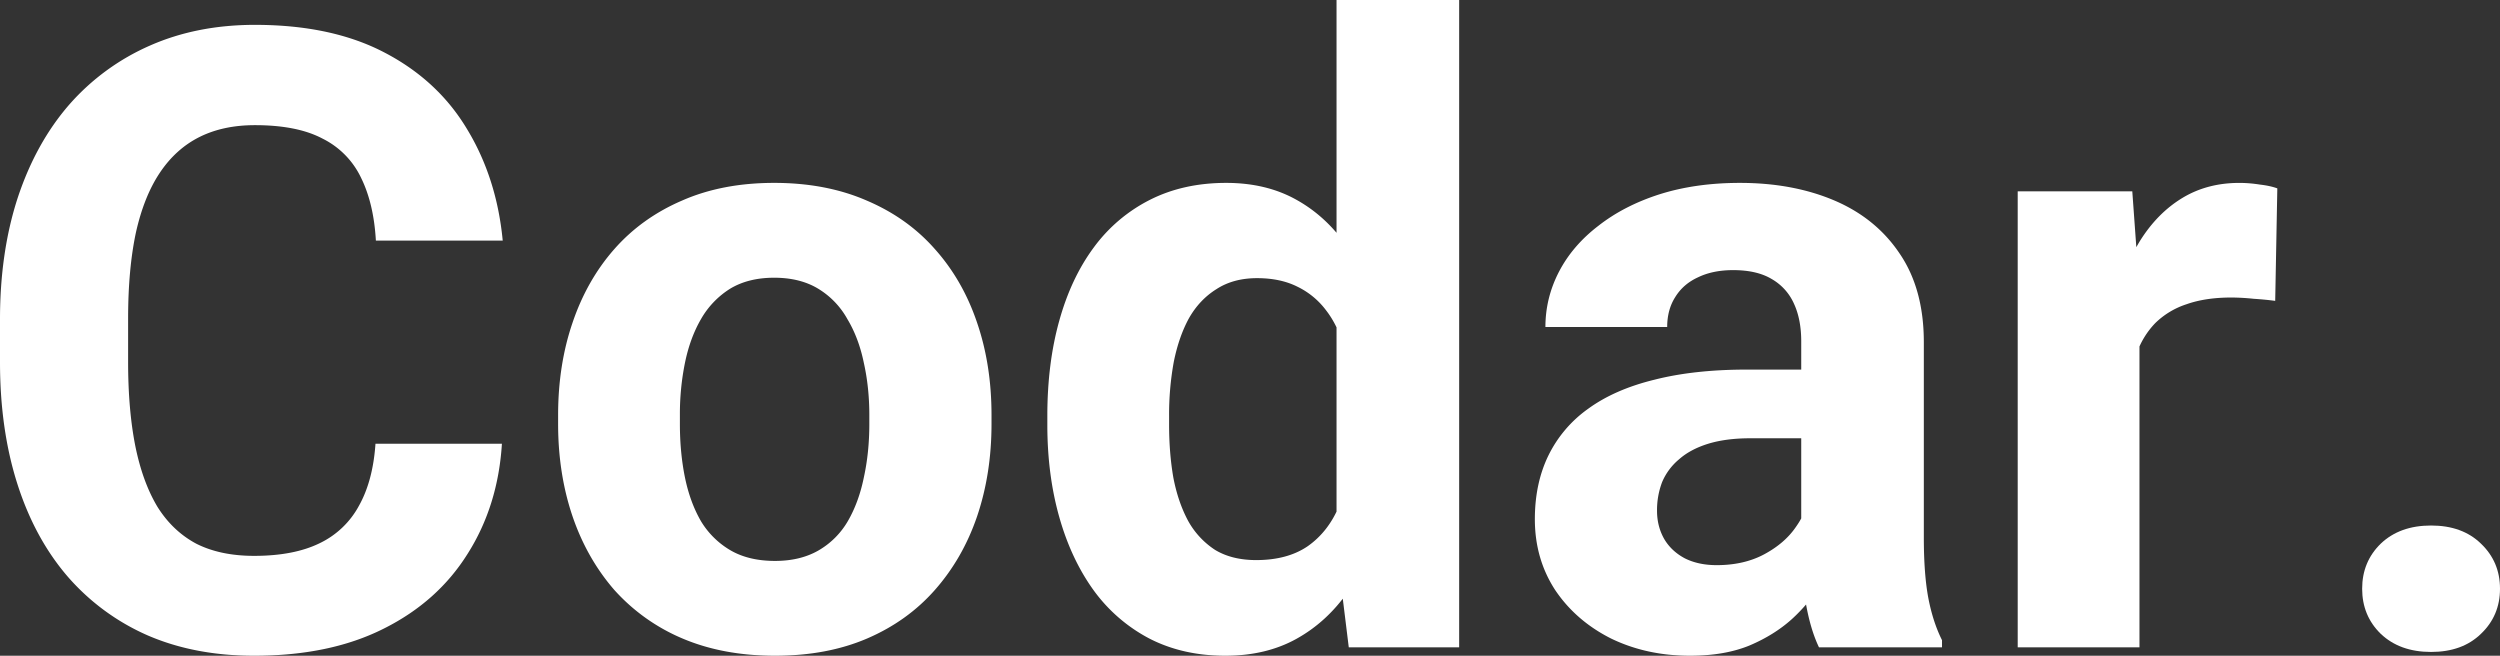 <svg width="122" height="32" fill="none" xmlns="http://www.w3.org/2000/svg"><rect width="100%" height="100%" fill="#333333" stroke="none"/><path d="M18.323 21.655h6.17c-.125 2.016-.682 3.805-1.672 5.368-.977 1.563-2.346 2.783-4.106 3.66C16.968 31.562 14.863 32 12.4 32c-1.926 0-3.652-.329-5.18-.987a11.02 11.02 0 0 1-3.92-2.88C2.228 26.887 1.41 25.379.846 23.61.282 21.841 0 19.86 0 17.666v-2.077c0-2.194.289-4.175.867-5.944.591-1.782 1.43-3.297 2.517-4.545a11.216 11.216 0 0 1 3.941-2.879c1.527-.672 3.233-1.008 5.117-1.008 2.504 0 4.615.453 6.335 1.358 1.733.905 3.074 2.152 4.023 3.743.963 1.59 1.54 3.4 1.733 5.429h-6.19c-.068-1.207-.31-2.228-.722-3.064a4.09 4.09 0 0 0-1.877-1.913c-.826-.439-1.926-.658-3.302-.658-1.032 0-1.933.192-2.703.576-.77.384-1.417.966-1.94 1.748-.522.781-.914 1.768-1.176 2.961-.247 1.18-.371 2.564-.371 4.155v2.118c0 1.55.117 2.913.35 4.092.235 1.166.592 2.153 1.074 2.962.495.795 1.128 1.398 1.898 1.81.784.397 1.726.596 2.827.596 1.293 0 2.359-.206 3.198-.617a4.269 4.269 0 0 0 1.919-1.83c.454-.81.722-1.817.805-3.023ZM27.236 20.689v-.432c0-1.632.234-3.133.702-4.504.468-1.385 1.149-2.584 2.043-3.599.894-1.014 1.994-1.803 3.301-2.365 1.307-.576 2.806-.864 4.498-.864 1.692 0 3.198.288 4.519.864 1.32.562 2.428 1.35 3.322 2.365.908 1.015 1.596 2.214 2.063 3.6.468 1.37.702 2.871.702 4.503v.432c0 1.618-.234 3.12-.702 4.504-.467 1.37-1.155 2.57-2.063 3.599-.894 1.014-1.995 1.803-3.301 2.365-1.307.562-2.806.843-4.498.843-1.692 0-3.199-.281-4.52-.843a9.351 9.351 0 0 1-3.321-2.365c-.894-1.029-1.575-2.228-2.043-3.6-.468-1.384-.702-2.885-.702-4.503Zm5.943-.432v.432c0 .932.082 1.803.247 2.612.166.809.427 1.522.785 2.139a4.082 4.082 0 0 0 1.444 1.419c.591.342 1.314.514 2.166.514.826 0 1.534-.172 2.126-.514a3.918 3.918 0 0 0 1.423-1.42c.358-.616.62-1.33.785-2.138.178-.81.268-1.68.268-2.612v-.432c0-.905-.09-1.755-.268-2.55-.166-.809-.434-1.522-.805-2.139a3.99 3.99 0 0 0-1.424-1.48c-.591-.357-1.307-.535-2.146-.535s-1.554.178-2.146.534a4.214 4.214 0 0 0-1.423 1.481c-.358.617-.62 1.33-.785 2.139a12.54 12.54 0 0 0-.247 2.55ZM65.223 26.735V0h5.984v31.589H65.82l-.598-4.854ZM51.11 20.73v-.432c0-1.7.192-3.242.577-4.627.386-1.398.95-2.598 1.692-3.599a7.701 7.701 0 0 1 2.745-2.324c1.086-.548 2.324-.823 3.714-.823 1.306 0 2.448.275 3.425.823.99.549 1.83 1.33 2.517 2.345.702 1 1.266 2.186 1.692 3.557.427 1.358.736 2.845.929 4.463v.946a23.713 23.713 0 0 1-.929 4.319c-.426 1.33-.99 2.495-1.692 3.496-.688.987-1.527 1.755-2.517 2.303-.99.549-2.146.823-3.467.823-1.389 0-2.627-.281-3.714-.843a7.876 7.876 0 0 1-2.723-2.365c-.73-1.015-1.287-2.208-1.672-3.579-.385-1.37-.577-2.865-.577-4.483Zm5.942-.432v.432c0 .919.069 1.776.206 2.57.152.796.392 1.502.723 2.119a3.99 3.99 0 0 0 1.32 1.419c.55.33 1.218.494 2.002.494 1.018 0 1.857-.227 2.517-.679.66-.466 1.162-1.104 1.506-1.913.358-.809.564-1.74.62-2.797V19.25c-.042-.863-.166-1.638-.372-2.324-.193-.699-.482-1.295-.867-1.789a3.82 3.82 0 0 0-1.403-1.151c-.55-.275-1.204-.412-1.96-.412-.77 0-1.43.178-1.98.535-.551.343-.998.816-1.342 1.419-.33.603-.578 1.316-.743 2.139a14.323 14.323 0 0 0-.227 2.632ZM87.9 26.57v-9.912c0-.713-.118-1.323-.351-1.83a2.605 2.605 0 0 0-1.094-1.214c-.481-.288-1.107-.432-1.878-.432-.66 0-1.23.117-1.712.35-.482.22-.853.542-1.114.967-.262.411-.392.898-.392 1.46h-5.943c0-.946.22-1.844.66-2.694.44-.85 1.08-1.598 1.92-2.242.838-.658 1.836-1.172 2.991-1.542 1.17-.37 2.476-.556 3.92-.556 1.734 0 3.274.288 4.623.864 1.347.576 2.407 1.44 3.177 2.591.784 1.152 1.176 2.592 1.176 4.32v9.521c0 1.22.076 2.221.227 3.003.151.767.372 1.44.66 2.015v.35h-6.004c-.289-.604-.509-1.358-.66-2.262a18.578 18.578 0 0 1-.207-2.756Zm.783-8.534.042 3.352h-3.322c-.784 0-1.465.09-2.043.267-.578.179-1.052.432-1.424.761a2.942 2.942 0 0 0-.825 1.111 3.833 3.833 0 0 0-.248 1.398c0 .508.117.967.351 1.378.234.398.571.713 1.011.946.44.22.956.33 1.548.33.894 0 1.671-.179 2.331-.535.66-.357 1.17-.796 1.527-1.317.372-.52.564-1.014.578-1.48l1.568 2.509c-.22.562-.523 1.145-.908 1.748a8.172 8.172 0 0 1-1.424 1.707c-.577.52-1.272.953-2.083 1.295-.812.33-1.775.494-2.89.494-1.416 0-2.702-.281-3.858-.843-1.142-.576-2.05-1.364-2.723-2.365-.66-1.015-.99-2.167-.99-3.455 0-1.166.22-2.2.66-3.106a6.064 6.064 0 0 1 1.94-2.282c.866-.631 1.945-1.104 3.239-1.42 1.293-.328 2.792-.493 4.498-.493h3.445ZM104.406 14.19V31.59h-5.942V9.337h5.592l.35 4.853Zm6.727-4.997-.103 5.49c-.289-.04-.64-.075-1.053-.102a10.692 10.692 0 0 0-1.093-.062c-.839 0-1.568.11-2.187.33a3.895 3.895 0 0 0-1.527.925 4.032 4.032 0 0 0-.908 1.501c-.193.59-.303 1.261-.33 2.016l-1.197-.37c0-1.44.144-2.763.433-3.97.289-1.22.709-2.283 1.259-3.188.564-.904 1.252-1.604 2.063-2.097.812-.494 1.74-.74 2.786-.74.33 0 .667.027 1.011.082.344.04.626.103.846.185Z" fill="#fff"/><path d="M115.273 28.73c0-.877.303-1.61.908-2.2.619-.59 1.438-.885 2.456-.885s1.829.295 2.434.885c.619.59.929 1.323.929 2.2 0 .878-.31 1.611-.929 2.2-.605.59-1.416.885-2.434.885-1.018 0-1.837-.295-2.456-.884-.605-.59-.908-1.323-.908-2.2Z" fill="#fff"/></svg>
